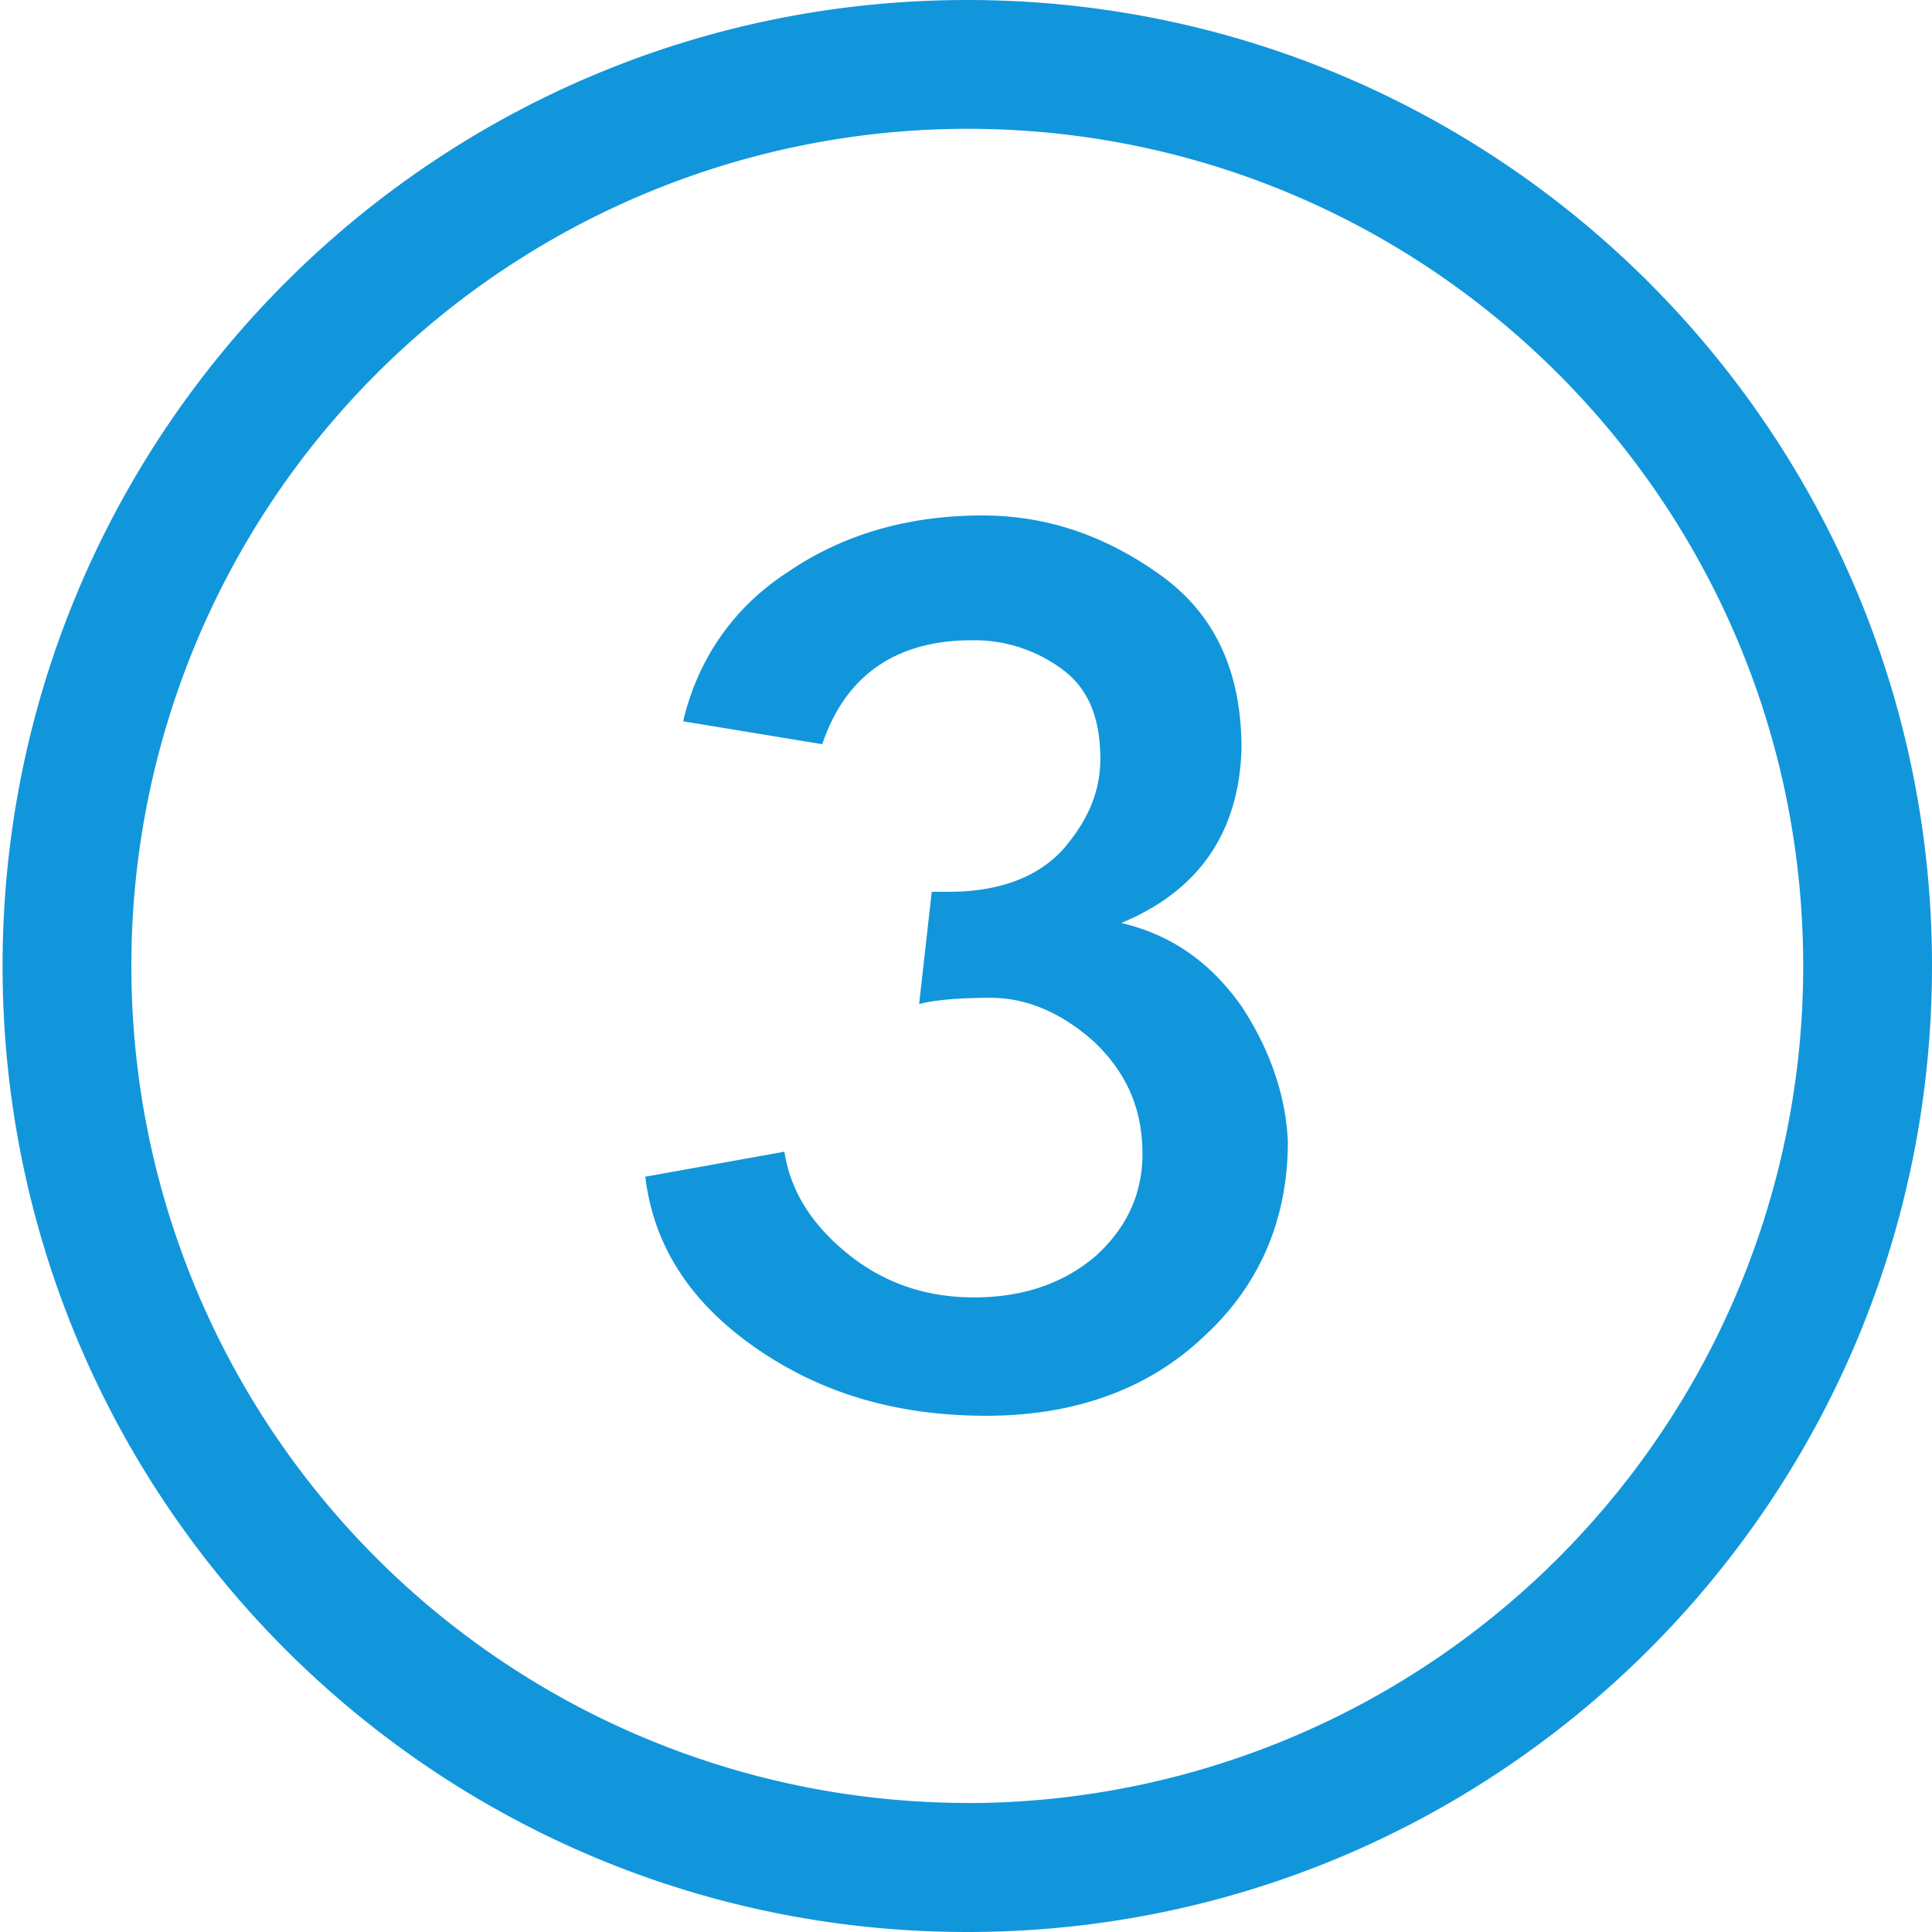 <?xml version="1.0" standalone="no"?><!DOCTYPE svg PUBLIC "-//W3C//DTD SVG 1.1//EN" "http://www.w3.org/Graphics/SVG/1.1/DTD/svg11.dtd"><svg t="1736147302902" class="icon" viewBox="0 0 1024 1024" version="1.1" xmlns="http://www.w3.org/2000/svg" p-id="3486" xmlns:xlink="http://www.w3.org/1999/xlink" width="200" height="200"><path d="M512.683 0C230.263 0 1.365 229.171 1.365 512S230.195 1024 512.683 1024C795.034 1024 1024 794.829 1024 512S794.897 0 512.683 0z m0 955.597a443.324 443.324 0 0 1-443.051-443.733A443.392 443.392 0 0 1 512.683 68.267C757.35 68.267 955.733 266.923 955.733 512a443.392 443.392 0 0 1-443.051 443.665z" fill="#1296db" p-id="3487"></path><path d="M594.33 489.199c27.989 6.622 48.06 22.05 63.693 44.1 14.473 22.05 23.415 46.285 24.576 71.68 0 40.755-14.541 75.981-44.715 103.561-29.013 27.58-68.13 41.847-115.029 41.847-47.991 0-88.201-12.083-122.812-36.318-34.611-24.235-53.589-53.999-58.027-90.385l73.728-13.244c3.277 20.958 14.473 38.571 33.451 53.999 18.978 15.428 41.301 23.211 66.97 23.211 26.829 0 48.06-7.782 64.785-22.118 15.633-14.336 24.576-31.949 24.576-53.931 0-23.211-7.851-41.916-24.576-58.436-16.725-15.428-35.703-24.303-55.842-24.303-16.725 0-30.174 1.161-37.956 3.345l6.69-59.529h8.943c26.829 0 46.899-7.714 60.279-22.05 13.449-15.428 20.139-30.857 20.139-48.469 0-22.05-6.69-37.478-20.139-47.377a78.029 78.029 0 0 0-47.991-15.428c-40.209 0-67.038 18.705-79.258 55.091L362.086 382.293c7.782-33.041 26.761-60.621 55.842-79.326 29.013-19.797 63.625-29.764 102.741-29.764 34.611 0 65.877 10.991 94.891 31.949 29.013 20.958 42.462 51.814 42.462 91.477-1.161 43.008-21.231 74.957-63.693 92.57z" fill="#1296db" p-id="3488"></path></svg>